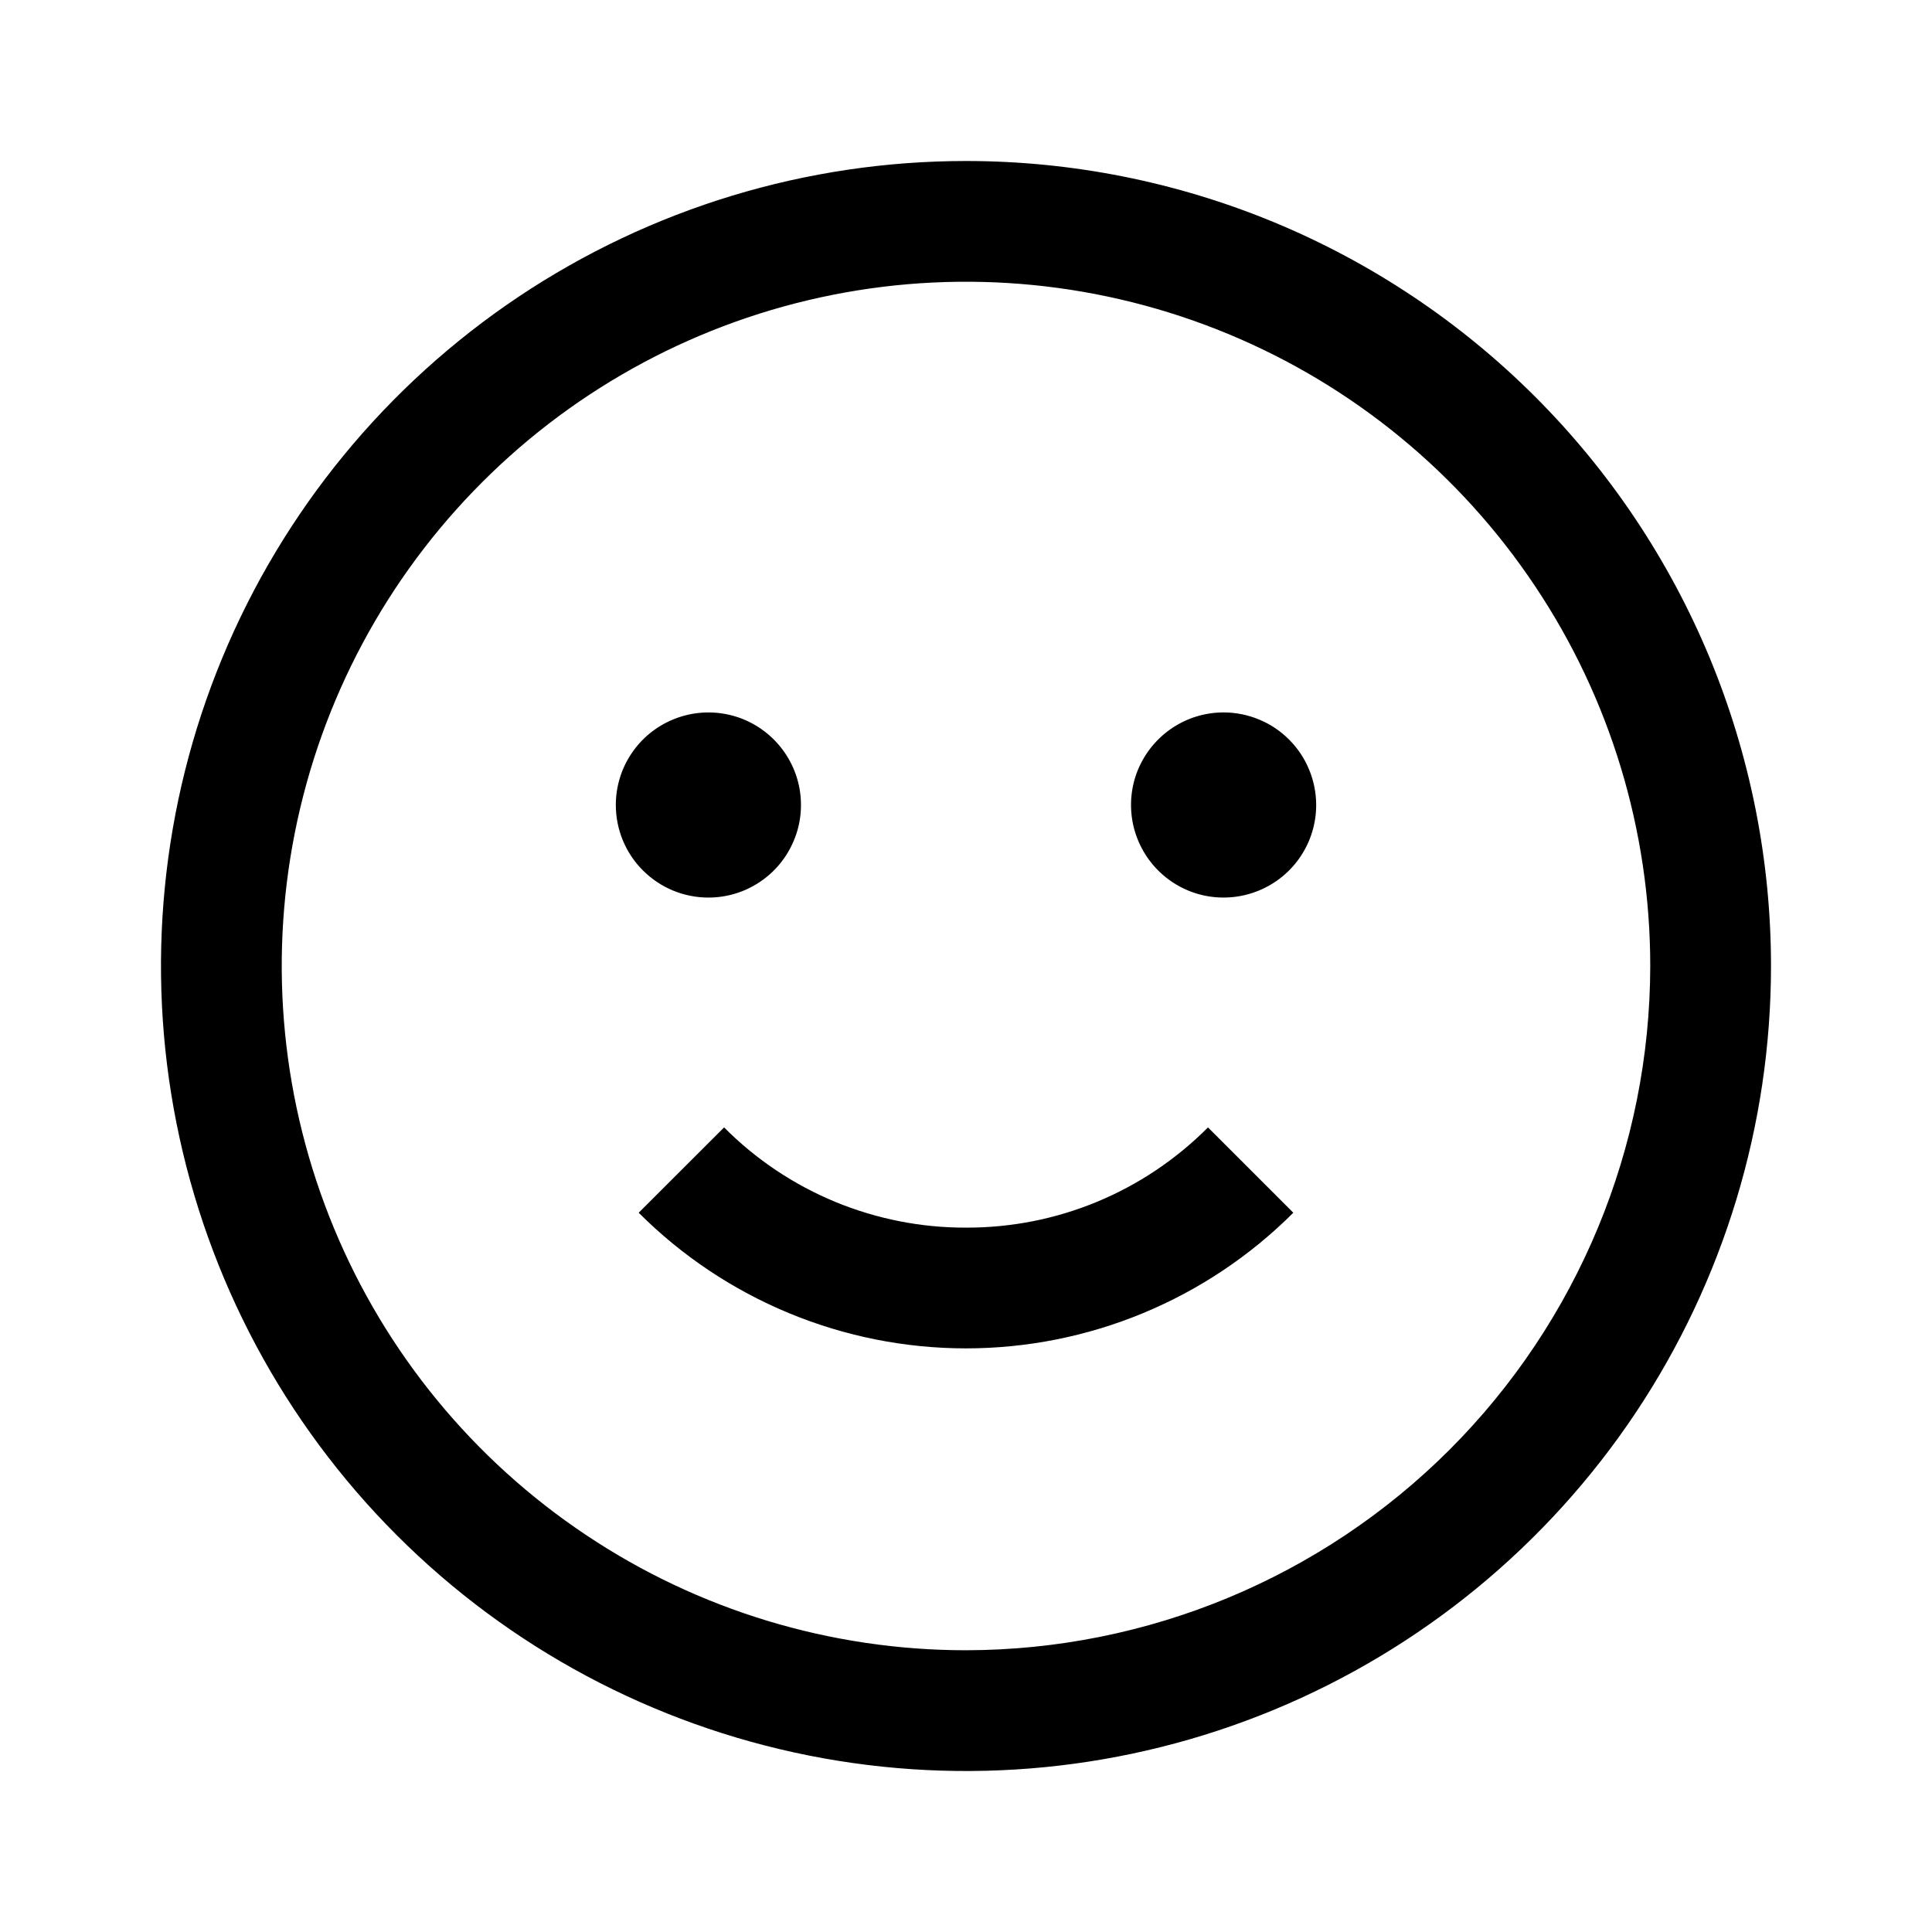 <svg width="24" height="24" viewBox="0 0 24 24" fill="none" xmlns="http://www.w3.org/2000/svg">
<path d="M15.2 8.85C14.973 8.85 14.75 8.917 14.561 9.044C14.372 9.17 14.225 9.35 14.137 9.56C14.05 9.77 14.028 10.001 14.072 10.224C14.117 10.447 14.226 10.652 14.387 10.813C14.548 10.974 14.753 11.084 14.976 11.128C15.199 11.172 15.43 11.149 15.64 11.062C15.85 10.975 16.03 10.828 16.156 10.639C16.283 10.45 16.35 10.227 16.35 10C16.35 9.849 16.32 9.699 16.262 9.56C16.205 9.42 16.12 9.294 16.013 9.187C15.906 9.08 15.78 8.995 15.64 8.938C15.501 8.88 15.351 8.85 15.2 8.85ZM8.8 11.15C9.027 11.15 9.25 11.083 9.439 10.956C9.628 10.83 9.775 10.65 9.862 10.44C9.95 10.23 9.972 9.999 9.928 9.776C9.884 9.553 9.774 9.348 9.613 9.187C9.452 9.026 9.247 8.916 9.024 8.872C8.801 8.828 8.57 8.851 8.36 8.938C8.15 9.025 7.97 9.172 7.844 9.361C7.717 9.55 7.65 9.773 7.65 10C7.65 10.305 7.771 10.598 7.987 10.813C8.203 11.029 8.495 11.15 8.8 11.15ZM12 15.25C11.442 15.252 10.889 15.142 10.373 14.929C9.857 14.715 9.388 14.401 8.995 14.005L7.934 15.065C8.468 15.599 9.102 16.023 9.8 16.312C10.497 16.601 11.245 16.75 12 16.75C12.755 16.75 13.503 16.601 14.2 16.312C14.898 16.023 15.532 15.599 16.066 15.065L15.006 14.005C14.612 14.401 14.144 14.715 13.628 14.929C13.112 15.143 12.558 15.252 12 15.25ZM12 2C10.022 2 8.089 2.586 6.444 3.685C4.8 4.784 3.518 6.346 2.761 8.173C2.004 10 1.806 12.011 2.192 13.951C2.578 15.891 3.53 17.672 4.929 19.071C6.327 20.47 8.109 21.422 10.049 21.808C11.989 22.194 14 21.996 15.827 21.239C17.654 20.482 19.216 19.2 20.315 17.556C21.413 15.911 22 13.978 22 12C22 10.687 21.741 9.386 21.239 8.173C20.736 6.96 20 5.858 19.071 4.929C18.142 4 17.04 3.264 15.827 2.761C14.614 2.259 13.313 2 12 2ZM12 20.5C10.319 20.5 8.675 20.002 7.278 19.067C5.88 18.134 4.79 16.806 4.147 15.253C3.504 13.7 3.335 11.991 3.663 10.342C3.991 8.693 4.801 7.178 5.99 5.99C7.178 4.801 8.693 3.991 10.342 3.663C11.991 3.335 13.7 3.504 15.253 4.147C16.806 4.79 18.134 5.88 19.067 7.278C20.002 8.675 20.5 10.319 20.5 12C20.497 14.254 19.601 16.414 18.008 18.008C16.414 19.601 14.254 20.497 12 20.5Z" fill="black"/>
</svg>
